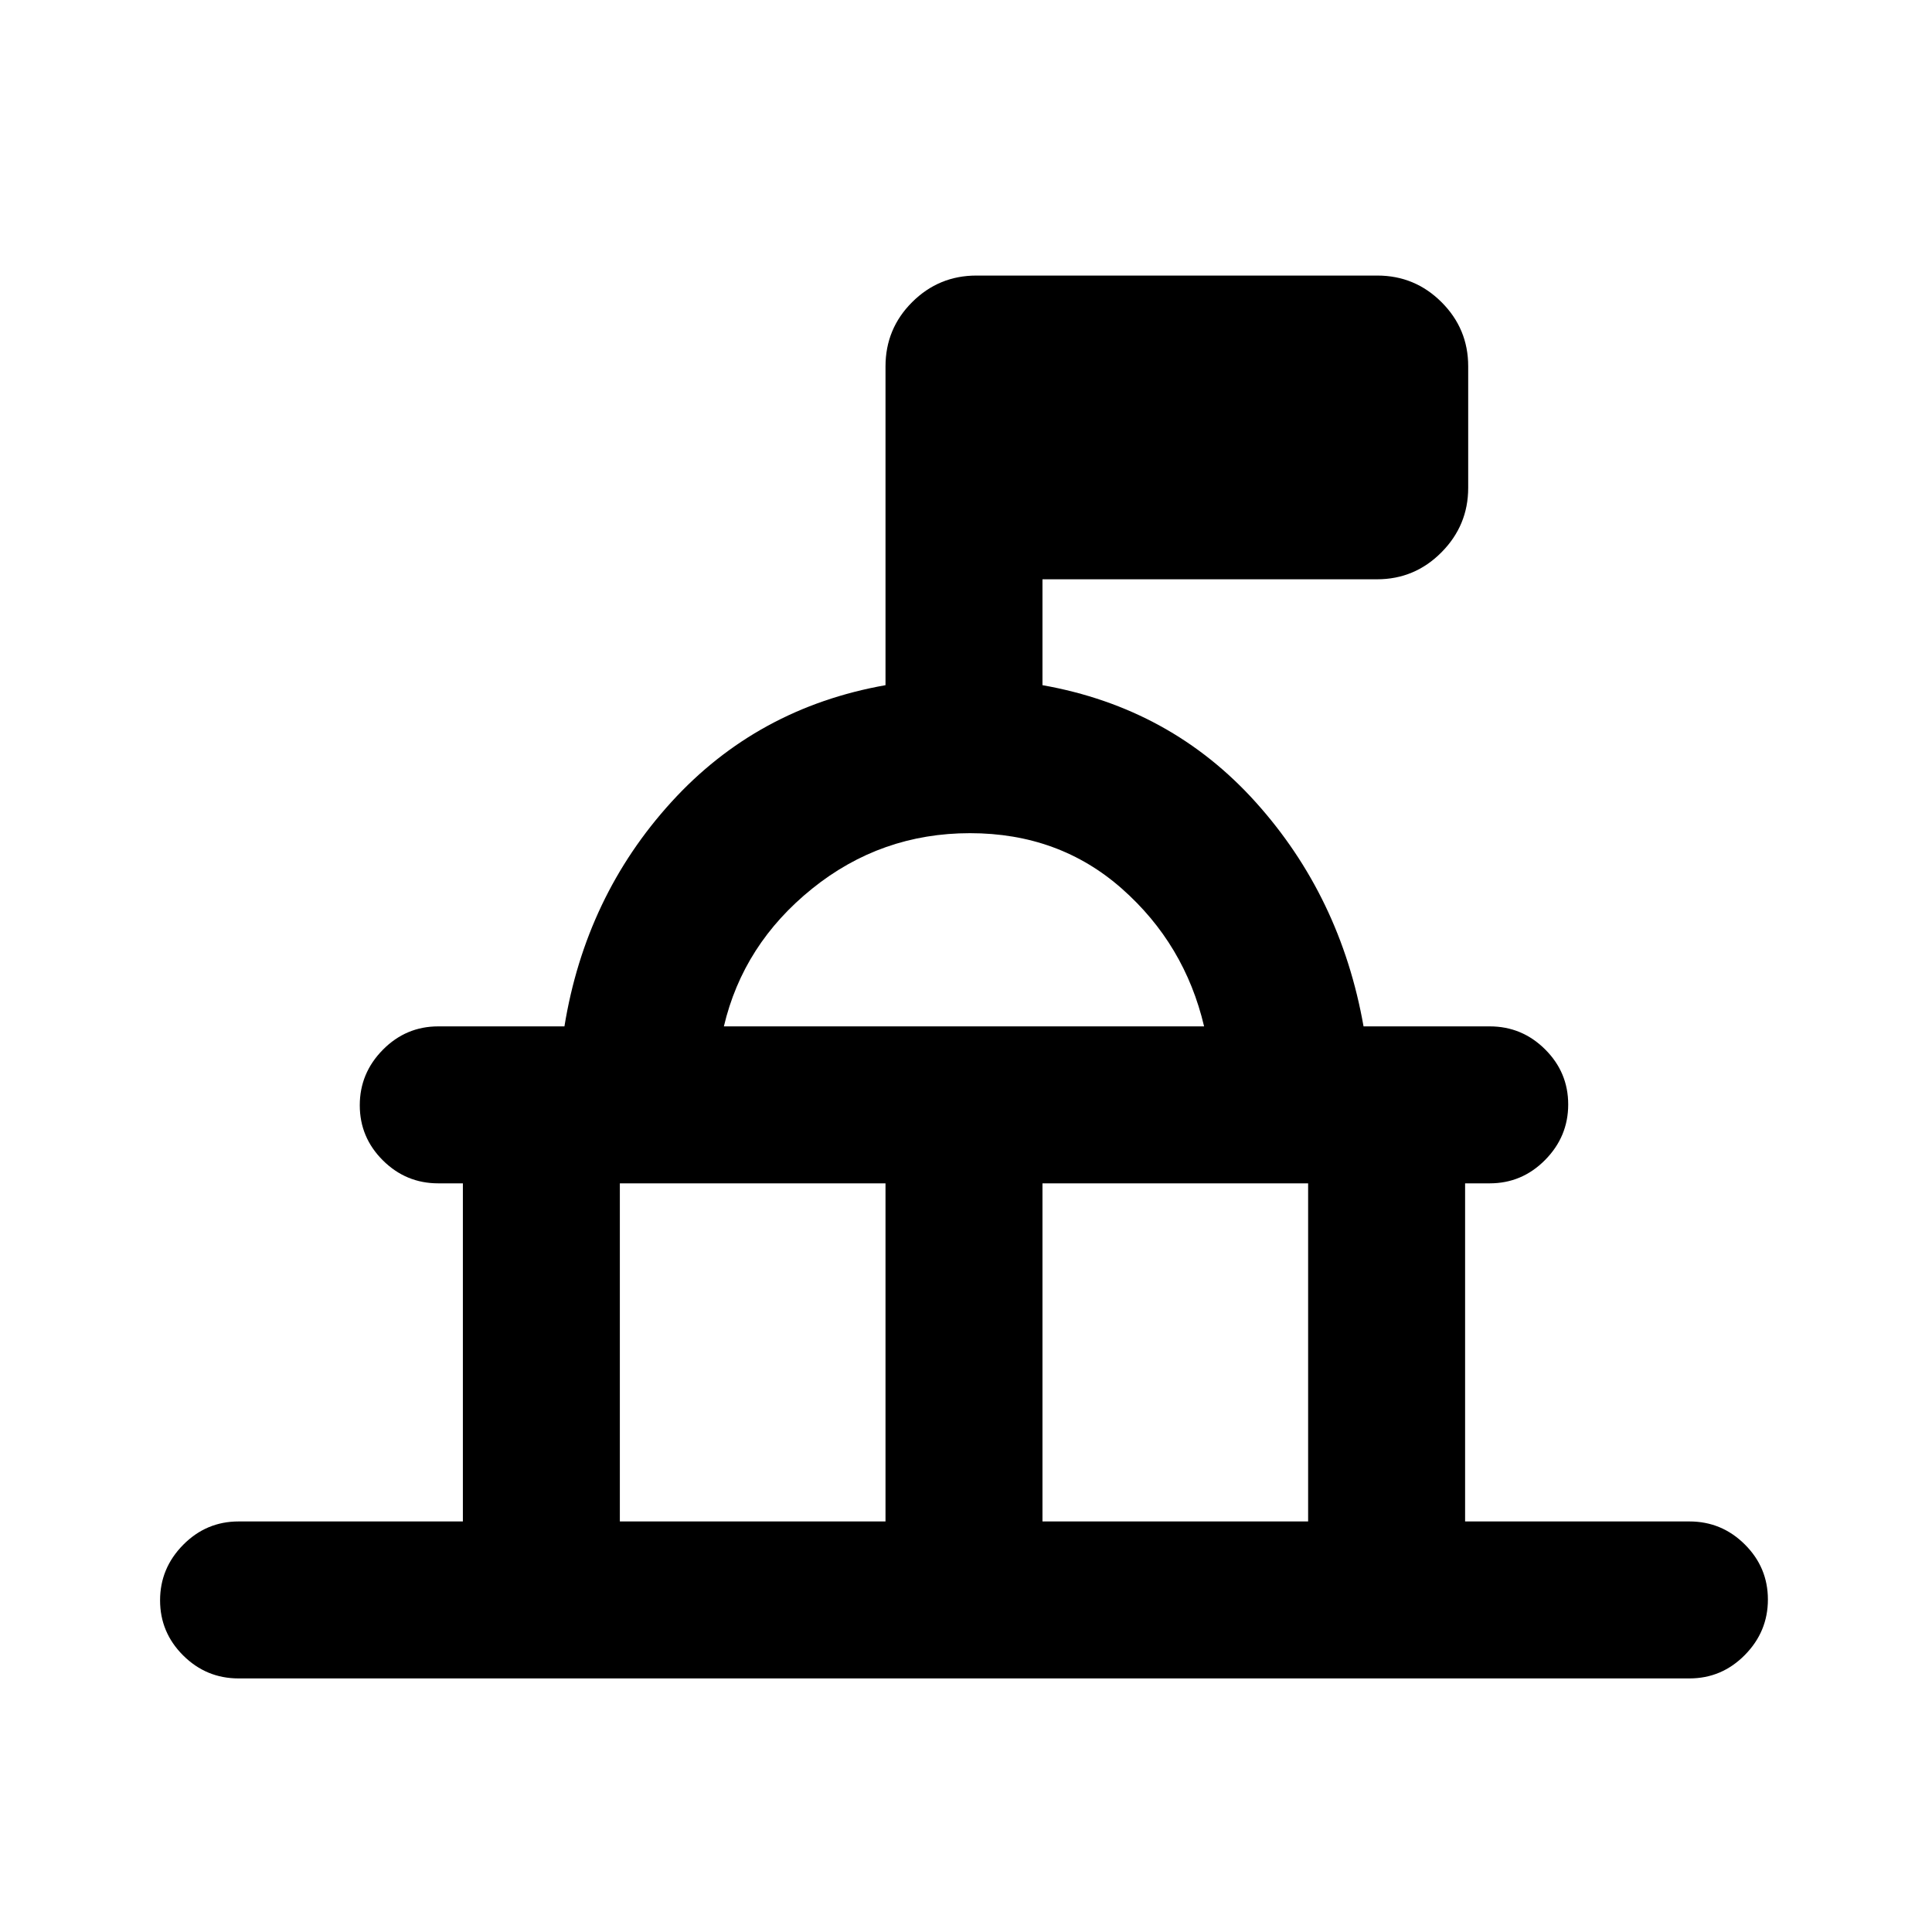 <svg xmlns="http://www.w3.org/2000/svg" height="20" viewBox="0 -960 960 960" width="20"><path d="M230.001-204v-168.001h-12.23q-16.05 0-27.525-11.418-11.475-11.418-11.475-27.384 0-15.966 11.475-27.581t27.525-11.615h62.692q10.508-64.641 53.1-111.436t106.438-58.102v-158.362q0-18.783 13.244-31.979 13.244-13.196 31.909-13.196h199.229q18.665 0 31.909 13.219t13.244 31.847v60.439q0 18.628-13.288 32.022-13.288 13.394-32.019 13.394h-166.23v52.616q63.846 11.307 106 58.192 42.154 46.884 53.538 111.346h62.692q16.05 0 27.525 11.418 11.475 11.418 11.475 27.384 0 15.966-11.475 27.581t-27.525 11.615h-12.23V-204h111.46q16.05 0 27.525 11.418 11.474 11.418 11.474 27.384 0 15.966-11.474 27.581-11.475 11.616-27.525 11.616H118.541q-16.05 0-27.525-11.419-11.475-11.418-11.475-27.384 0-15.966 11.475-27.581T118.541-204h111.46ZM308-204h132.001v-168.001H308V-204Zm209.999 0H650v-168.001H517.999V-204ZM359.692-449.999h238.616q-9.615-40.847-40.846-68.424Q526.231-546 482-546t-78.462 27.577q-34.231 27.577-43.846 68.424Zm119.308 0Z"/></svg>